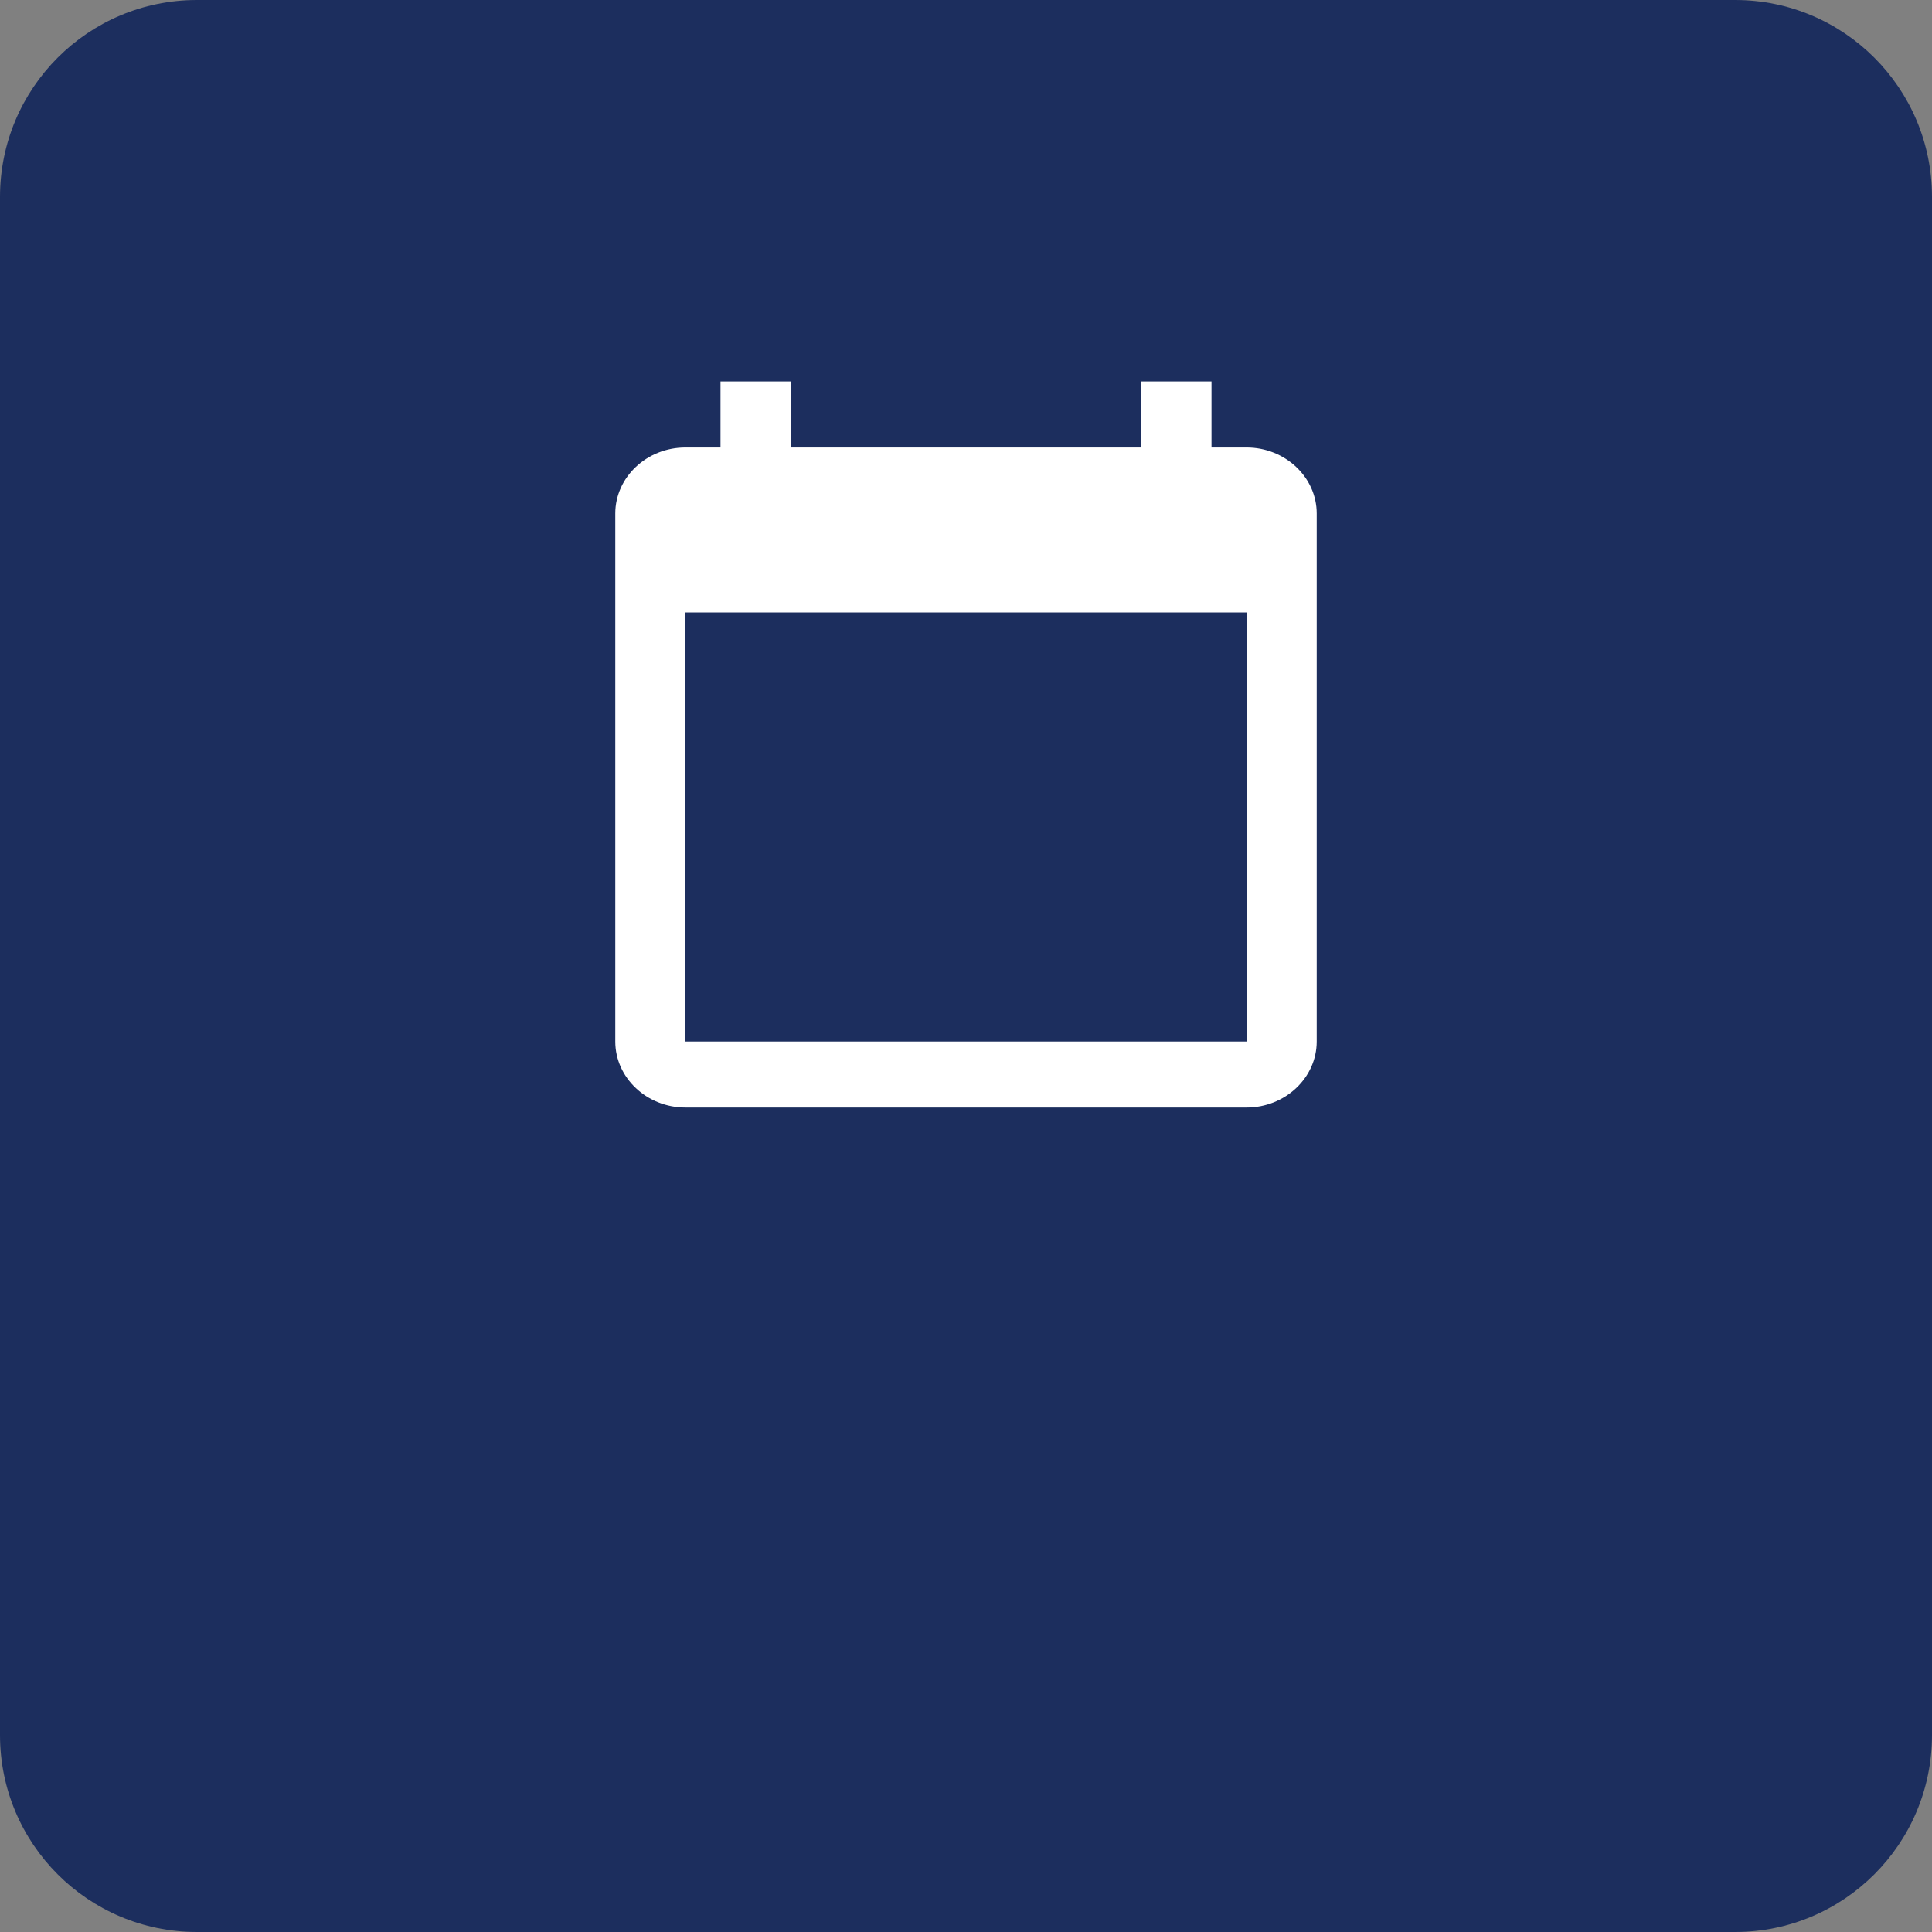 <svg width="157" height="157" viewBox="0 0 157 157" fill="none" xmlns="http://www.w3.org/2000/svg">
<rect x="0" y="0" width="157" height="157" fill="#808080" stroke="none"/>
<path d="M0 16C0 7.163 7.163 0 16 0H141C149.837 0 157 7.163 157 16V141C157 149.837 149.837 157 141 157H16C7.163 157 0 149.837 0 141V16Z" fill="#1C2E5E"/>
<path d="M101.3 36.364H98.45V31H92.75V36.364H64.25V31H58.55V36.364H55.7C52.565 36.364 50 38.777 50 41.727V84.636C50 87.586 52.565 90 55.7 90H101.3C104.435 90 107 87.586 107 84.636V41.727C107 38.777 104.435 36.364 101.3 36.364ZM101.3 84.636H55.7V49.773H101.3V84.636Z" fill="white"/>
</svg>
